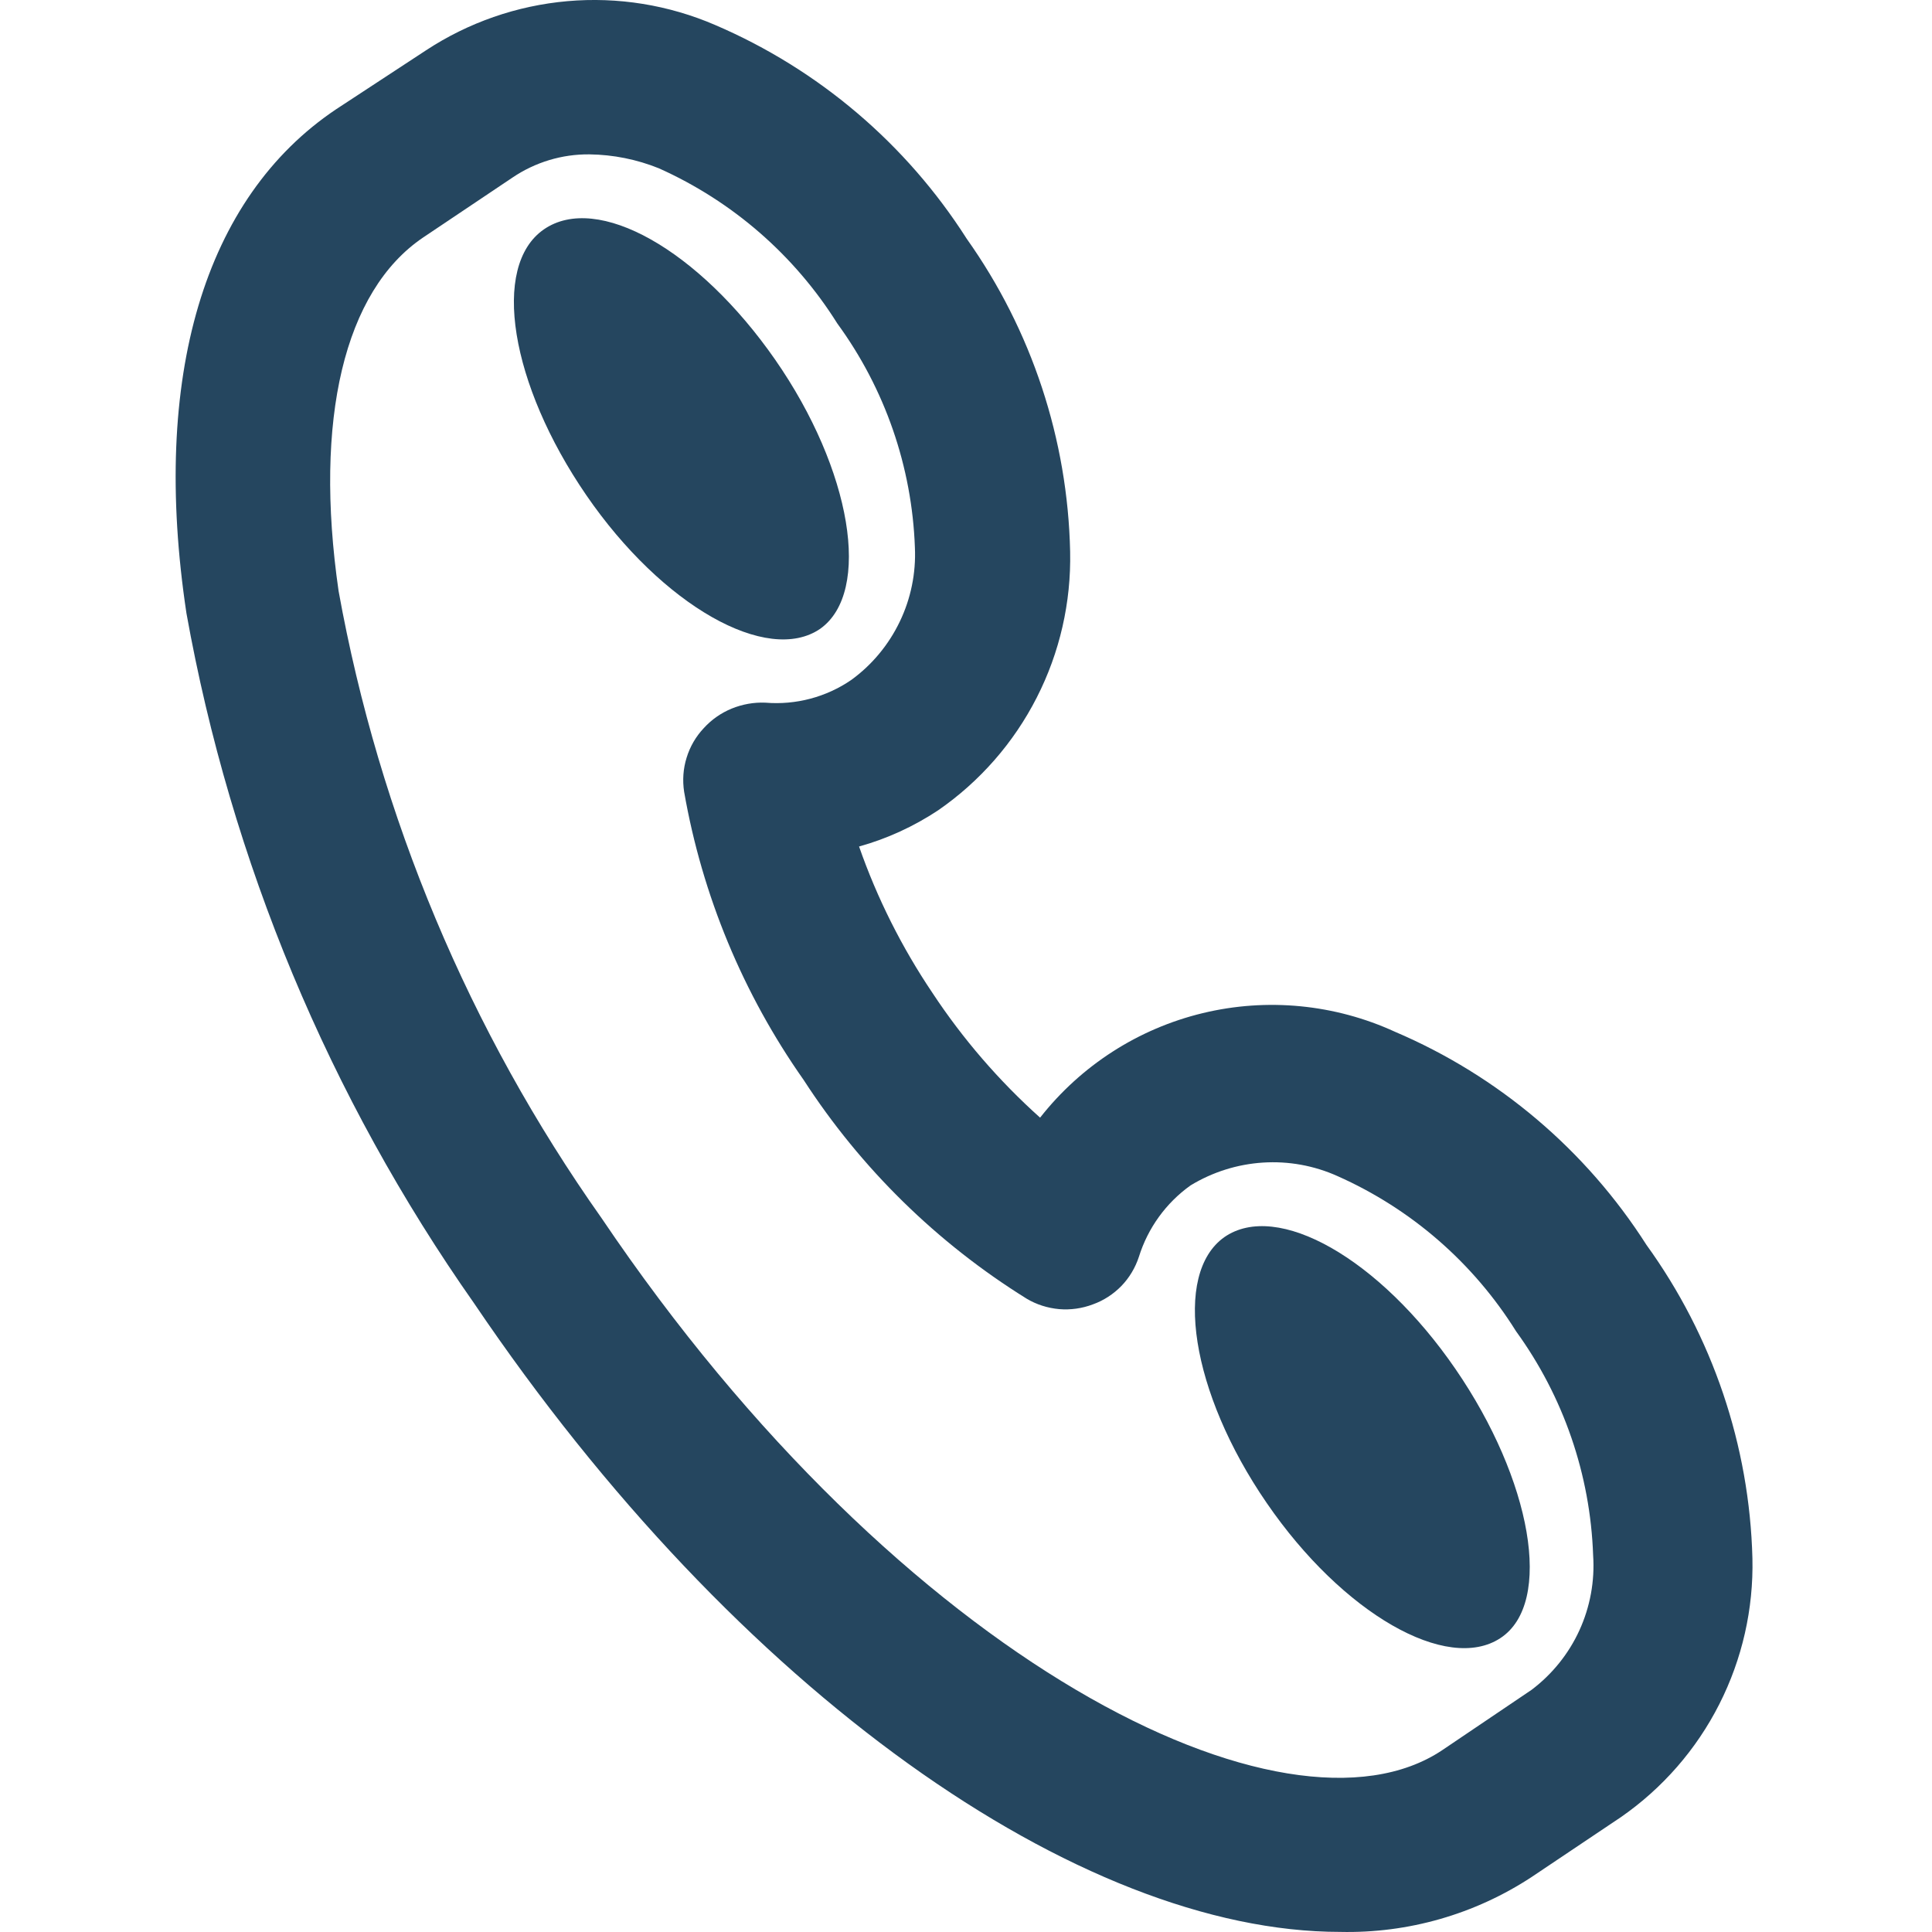 <svg width="20" height="20" viewBox="0 0 20 20" fill="none" xmlns="http://www.w3.org/2000/svg">
<path d="M17.044 12.887C16.418 11.906 15.511 11.137 14.441 10.681C13.818 10.395 13.116 10.327 12.45 10.488C11.783 10.649 11.191 11.03 10.767 11.57C10.342 11.189 9.967 10.755 9.653 10.279C9.336 9.808 9.08 9.299 8.893 8.763C9.184 8.682 9.46 8.555 9.712 8.388C10.143 8.09 10.494 7.689 10.732 7.222C10.971 6.754 11.089 6.235 11.078 5.711C11.053 4.548 10.68 3.419 10.007 2.471C9.381 1.489 8.474 0.718 7.404 0.259C6.922 0.051 6.396 -0.034 5.874 0.012C5.351 0.058 4.848 0.233 4.41 0.521L3.478 1.132C2.113 2.048 1.561 3.901 1.93 6.348C2.391 8.918 3.407 11.356 4.908 13.492C7.634 17.525 11.179 19.999 13.873 19.999C14.576 20.015 15.267 19.817 15.855 19.431L16.781 18.81C17.211 18.511 17.561 18.11 17.798 17.642C18.035 17.175 18.153 16.656 18.141 16.132C18.111 14.965 17.728 13.833 17.044 12.887ZM15.855 17.493L14.928 18.119C13.322 19.19 9.337 17.22 6.226 12.608C4.856 10.669 3.927 8.454 3.505 6.118C3.248 4.34 3.564 3.012 4.378 2.46L5.304 1.839C5.54 1.679 5.818 1.595 6.102 1.598C6.348 1.601 6.592 1.65 6.82 1.742C7.582 2.083 8.225 2.642 8.668 3.349C9.161 4.024 9.441 4.832 9.471 5.668C9.483 5.933 9.429 6.197 9.314 6.436C9.199 6.675 9.027 6.883 8.812 7.039C8.552 7.217 8.238 7.3 7.923 7.274C7.804 7.269 7.686 7.29 7.575 7.335C7.465 7.38 7.366 7.449 7.286 7.537C7.204 7.624 7.143 7.728 7.108 7.843C7.072 7.957 7.064 8.078 7.082 8.196C7.269 9.269 7.692 10.288 8.319 11.179C8.912 12.095 9.701 12.868 10.628 13.444C10.73 13.505 10.845 13.541 10.964 13.552C11.082 13.562 11.202 13.545 11.313 13.503C11.425 13.463 11.526 13.397 11.609 13.312C11.691 13.227 11.753 13.123 11.79 13.01C11.883 12.712 12.071 12.452 12.325 12.271C12.552 12.133 12.809 12.052 13.074 12.035C13.339 12.018 13.604 12.066 13.846 12.175C14.609 12.514 15.252 13.073 15.694 13.781C16.185 14.458 16.463 15.265 16.492 16.1C16.51 16.367 16.461 16.634 16.35 16.877C16.239 17.12 16.068 17.332 15.855 17.493Z" fill="#25465F"/>
<path d="M8.491 6.509C9.026 6.128 8.818 4.865 8.025 3.724C7.232 2.583 6.183 1.994 5.631 2.374C5.079 2.754 5.283 3.981 6.07 5.127C6.857 6.273 7.945 6.884 8.491 6.509Z" fill="#25465F"/>
<path d="M12.674 12.807C12.138 13.187 12.325 14.413 13.113 15.559C13.9 16.706 14.982 17.321 15.533 16.957C16.085 16.593 15.855 15.318 15.067 14.172C14.28 13.026 13.22 12.427 12.674 12.807Z" fill="#25465F"/>
</svg>
